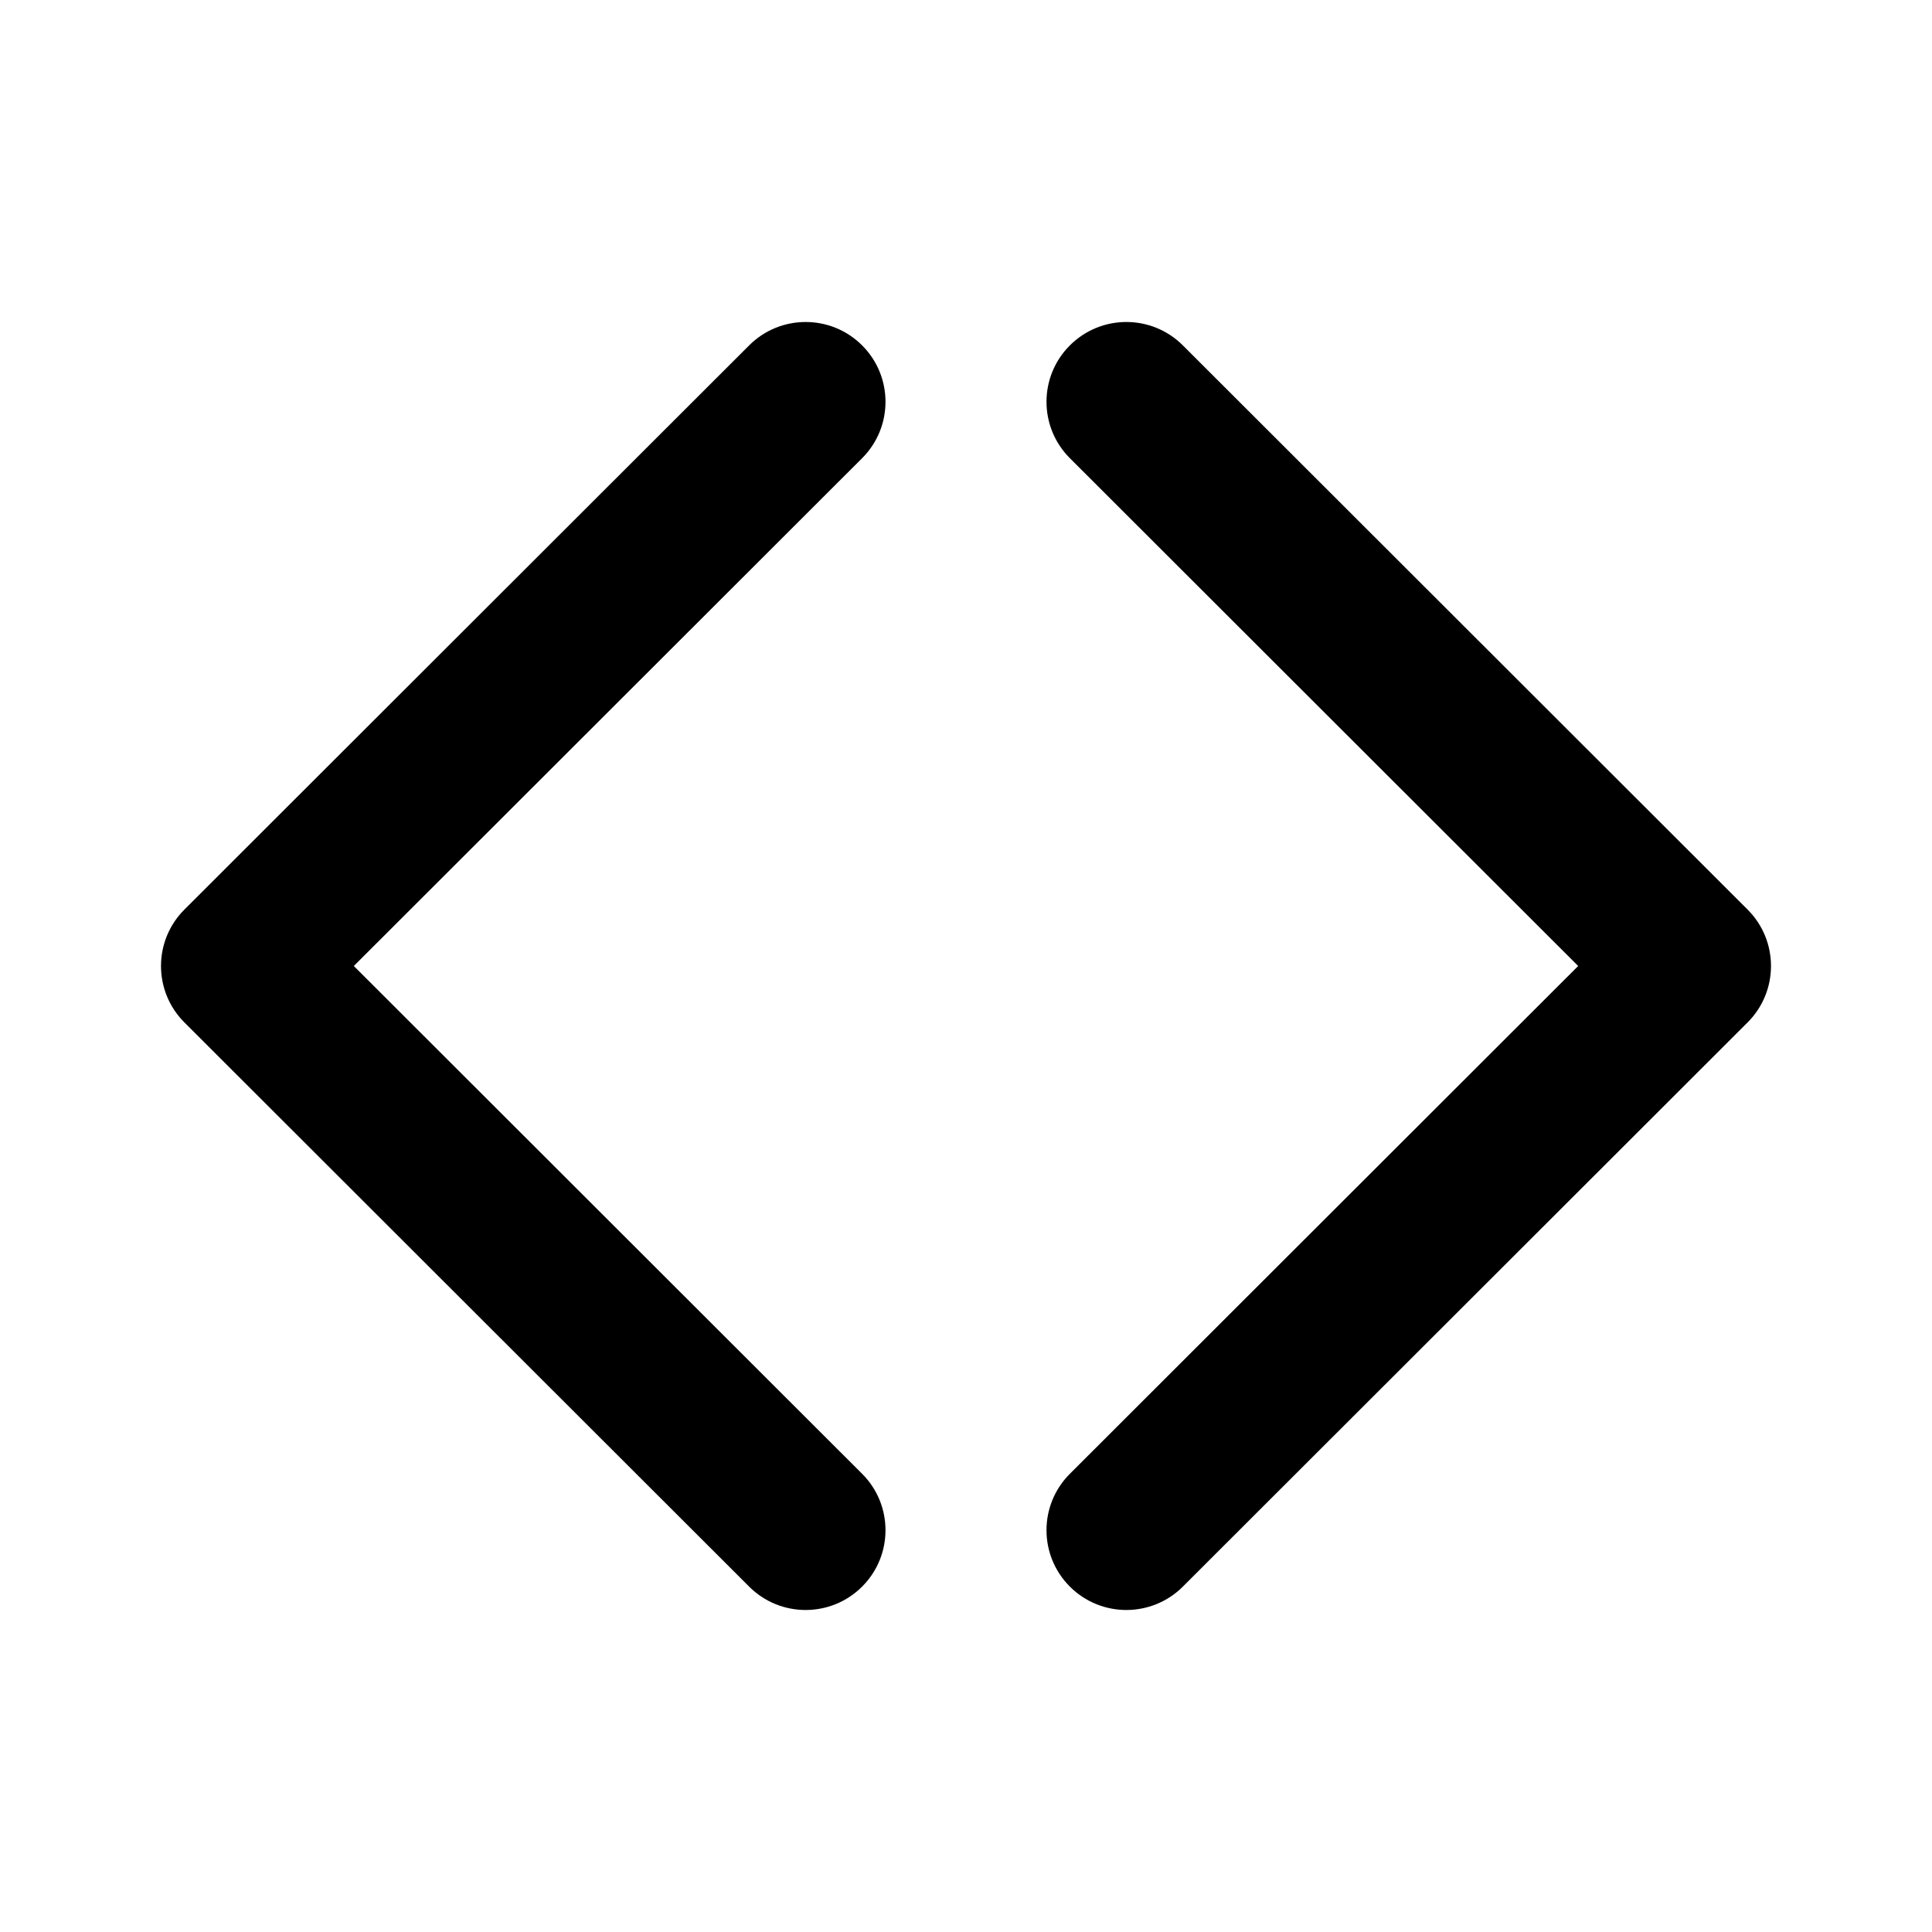<svg xmlns="http://www.w3.org/2000/svg" viewBox="0 0 512 512">
<path d="M283.532 91.526C291.798 83.268 305.2 83.268 313.466 91.526L463.133 241.047C471.399 249.305 471.399 262.693 463.133 270.951L313.466 420.472C305.2 428.73 291.798 428.73 283.532 420.472C275.266 412.214 275.266 398.826 283.532 390.568L418.233 255.999L283.532 121.43C275.266 113.173 275.266 99.784 283.532 91.526Z" fill="black"/>
<path d="M228.467 420.472C220.201 428.73 206.799 428.73 198.533 420.472L48.866 270.951C40.6 262.694 40.6 249.305 48.866 241.047L198.533 91.527C206.799 83.269 220.201 83.269 228.467 91.527C236.733 99.784 236.733 113.173 228.467 121.431L93.766 255.999L228.467 390.568C236.733 398.826 236.733 412.214 228.467 420.472Z" fill="black"/>
</svg>
